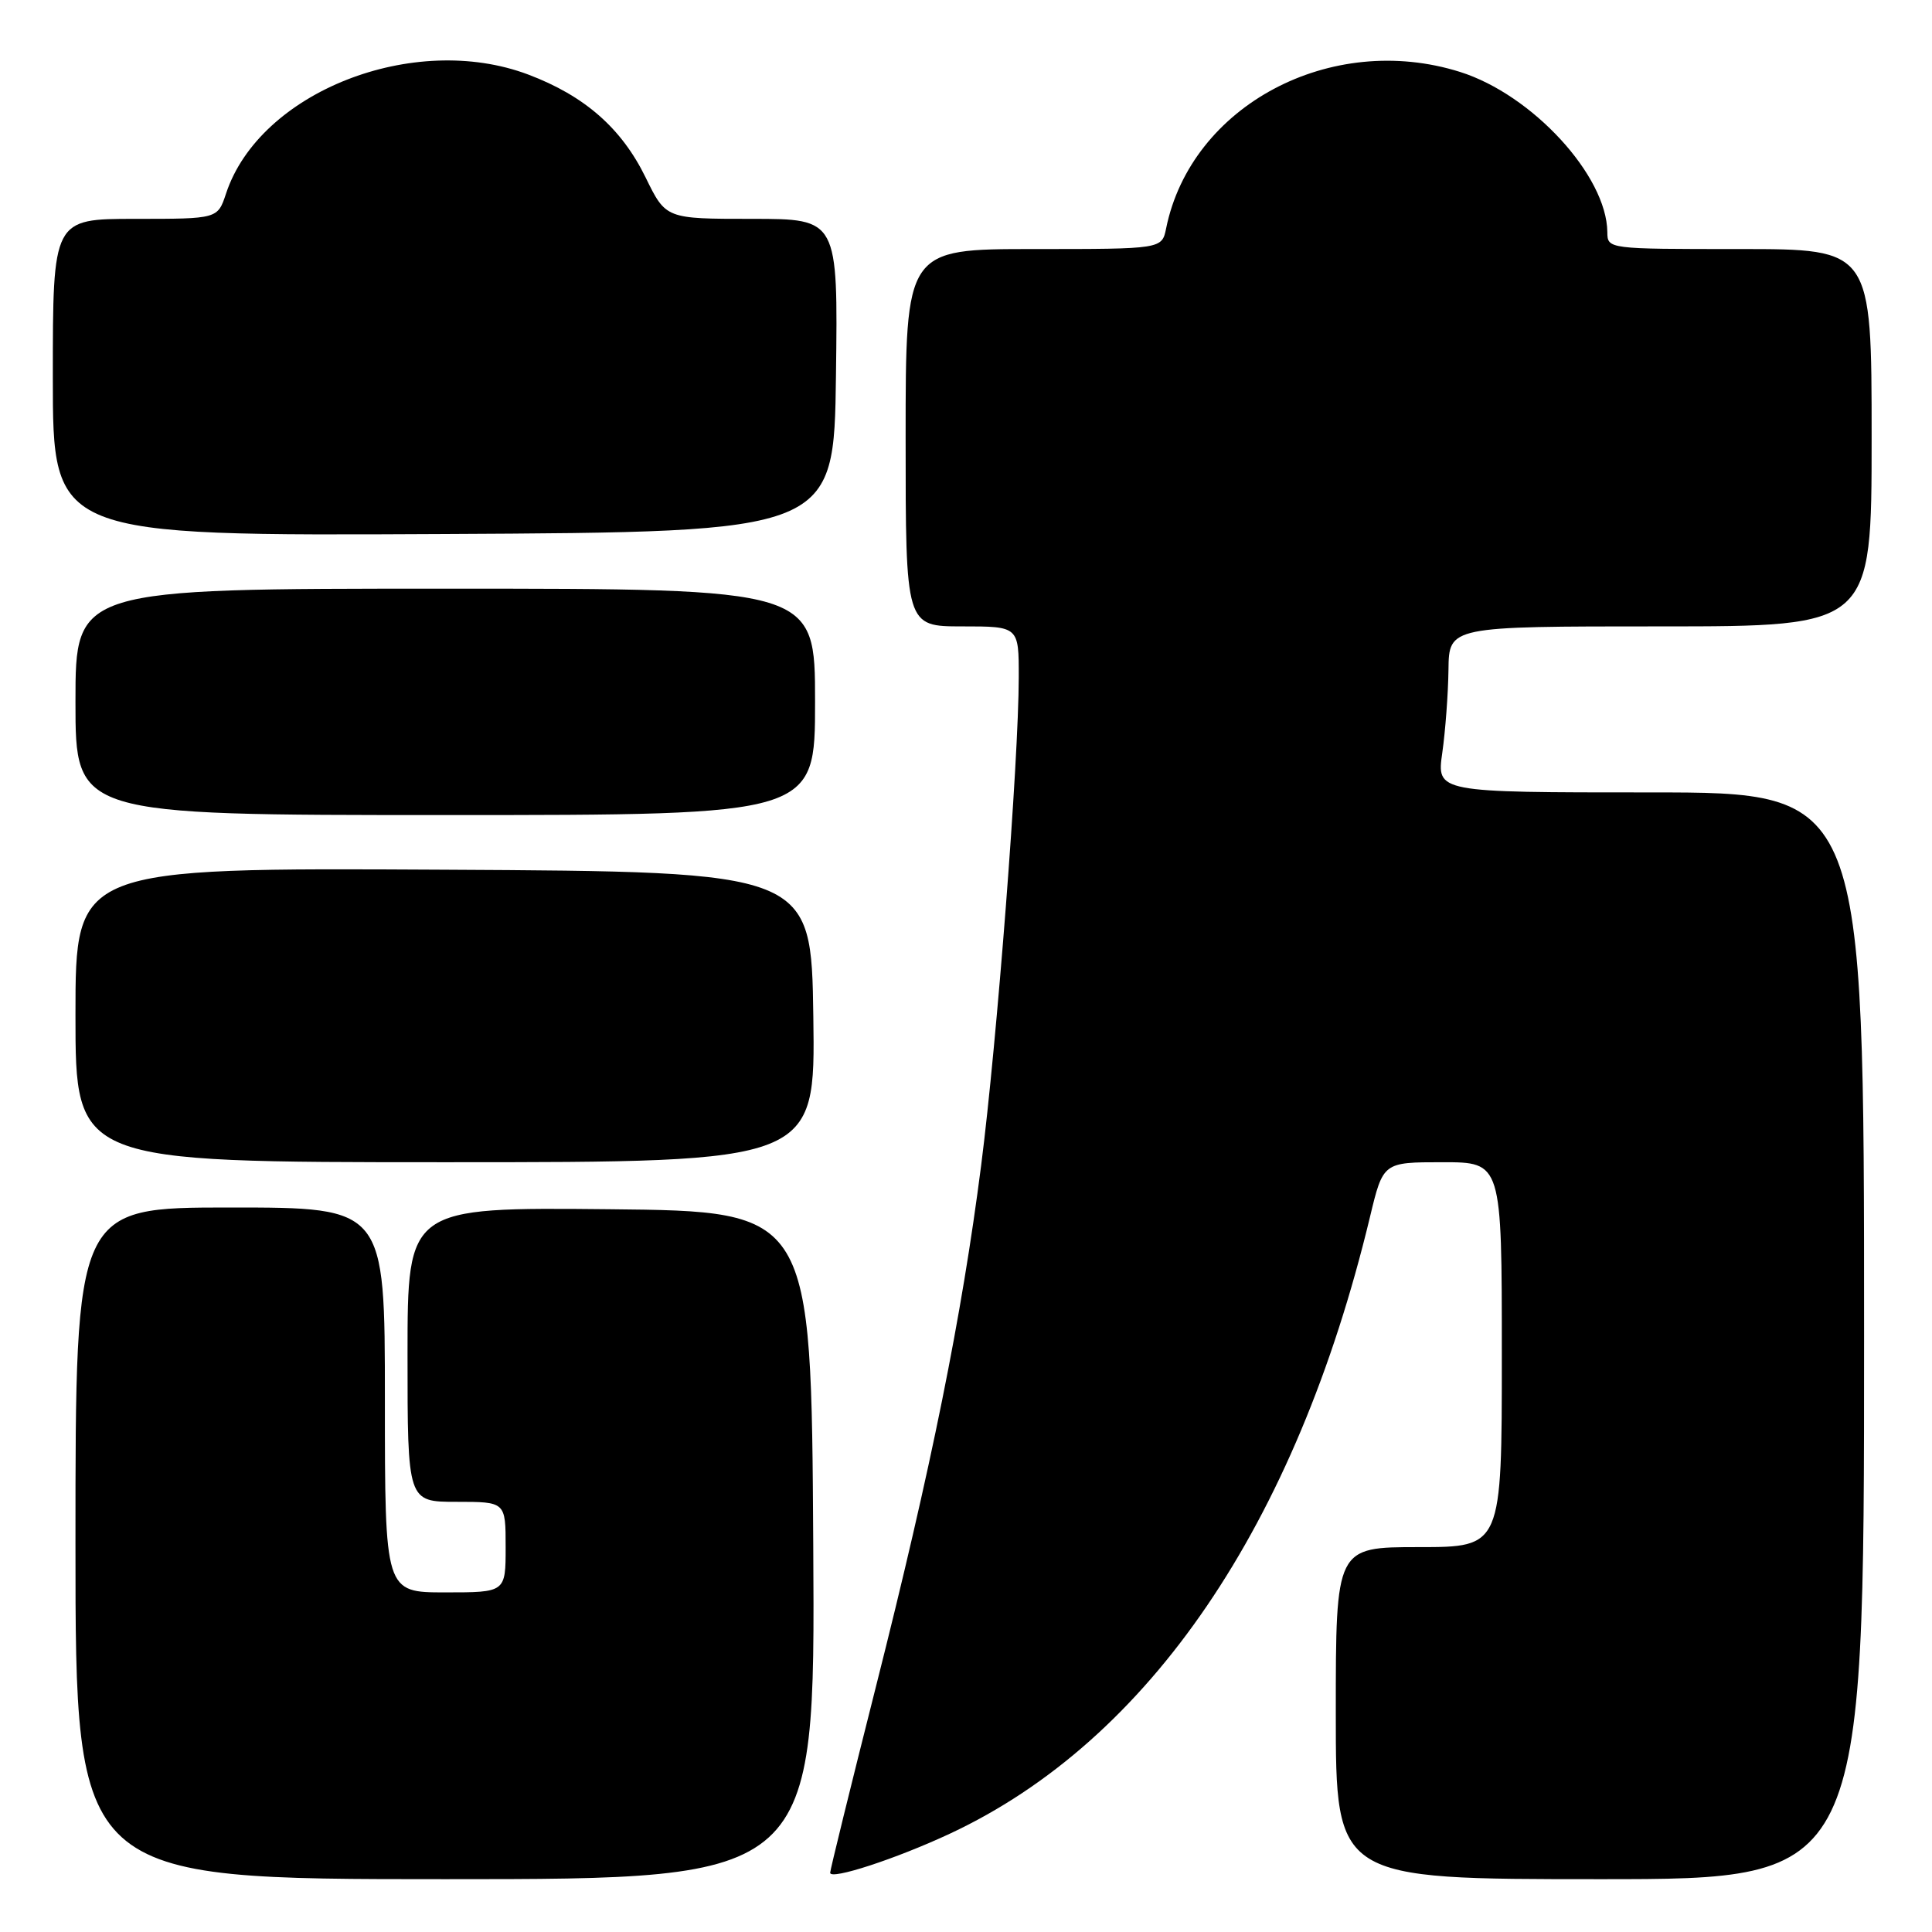 <?xml version="1.0" encoding="UTF-8" standalone="no"?>
<!DOCTYPE svg PUBLIC "-//W3C//DTD SVG 1.1//EN" "http://www.w3.org/Graphics/SVG/1.1/DTD/svg11.dtd" >
<svg xmlns="http://www.w3.org/2000/svg" xmlns:xlink="http://www.w3.org/1999/xlink" version="1.1" viewBox="0 0 256 256">
 <g >
 <path fill="currentColor"
d=" M 107.76 204.75 C 107.50 160.50 107.50 160.50 80.75 160.23 C 54.00 159.97 54.00 159.97 54.00 179.48 C 54.00 199.00 54.00 199.00 60.50 199.00 C 67.00 199.00 67.00 199.00 67.00 205.00 C 67.00 211.00 67.00 211.00 59.00 211.00 C 51.00 211.00 51.00 211.00 51.00 185.50 C 51.00 160.00 51.00 160.00 30.50 160.00 C 10.00 160.00 10.00 160.00 10.00 204.50 C 10.00 249.00 10.00 249.00 59.01 249.00 C 108.02 249.00 108.02 249.00 107.76 204.75 Z  M 125.89 242.96 C 152.27 230.63 171.71 202.08 181.53 161.25 C 183.27 154.00 183.27 154.00 191.14 154.00 C 199.00 154.00 199.00 154.00 199.00 179.50 C 199.00 205.00 199.00 205.00 188.00 205.00 C 177.00 205.00 177.00 205.00 177.00 227.00 C 177.00 249.00 177.00 249.00 212.00 249.00 C 247.00 249.00 247.00 249.00 247.00 177.00 C 247.00 105.00 247.00 105.00 218.68 105.00 C 190.36 105.00 190.36 105.00 191.11 99.75 C 191.52 96.86 191.89 91.91 191.93 88.75 C 192.00 83.00 192.00 83.00 220.00 83.00 C 248.00 83.00 248.00 83.00 248.00 58.00 C 248.00 33.00 248.00 33.00 230.50 33.00 C 213.03 33.00 213.00 33.00 212.98 30.75 C 212.90 23.27 203.04 12.55 193.46 9.53 C 176.34 4.14 157.83 13.99 154.52 30.25 C 153.96 33.00 153.96 33.00 136.98 33.00 C 120.00 33.00 120.00 33.00 120.00 58.00 C 120.00 83.00 120.00 83.00 127.50 83.00 C 135.00 83.00 135.00 83.00 134.99 89.75 C 134.98 100.80 132.10 138.11 130.01 154.40 C 127.44 174.47 123.41 194.43 116.05 223.55 C 112.72 236.72 110.00 247.79 110.00 248.15 C 110.00 249.16 118.77 246.29 125.89 242.96 Z  M 107.77 134.75 C 107.50 115.50 107.50 115.50 58.75 115.24 C 10.00 114.98 10.00 114.98 10.00 134.49 C 10.00 154.00 10.00 154.00 59.02 154.00 C 108.04 154.00 108.04 154.00 107.77 134.75 Z  M 108.00 93.00 C 108.00 78.00 108.00 78.00 59.00 78.00 C 10.00 78.00 10.00 78.00 10.00 93.00 C 10.00 108.00 10.00 108.00 59.00 108.00 C 108.00 108.00 108.00 108.00 108.00 93.00 Z  M 110.77 49.75 C 111.04 29.00 111.04 29.00 99.64 29.00 C 88.23 29.00 88.23 29.00 85.55 23.52 C 82.36 16.99 77.48 12.71 70.00 9.88 C 54.82 4.15 34.39 12.19 29.95 25.65 C 28.84 29.00 28.84 29.00 17.92 29.00 C 7.00 29.00 7.00 29.00 7.00 50.01 C 7.00 71.02 7.00 71.02 58.75 70.76 C 110.50 70.50 110.50 70.50 110.77 49.75 Z "/>
</g>
</svg>
